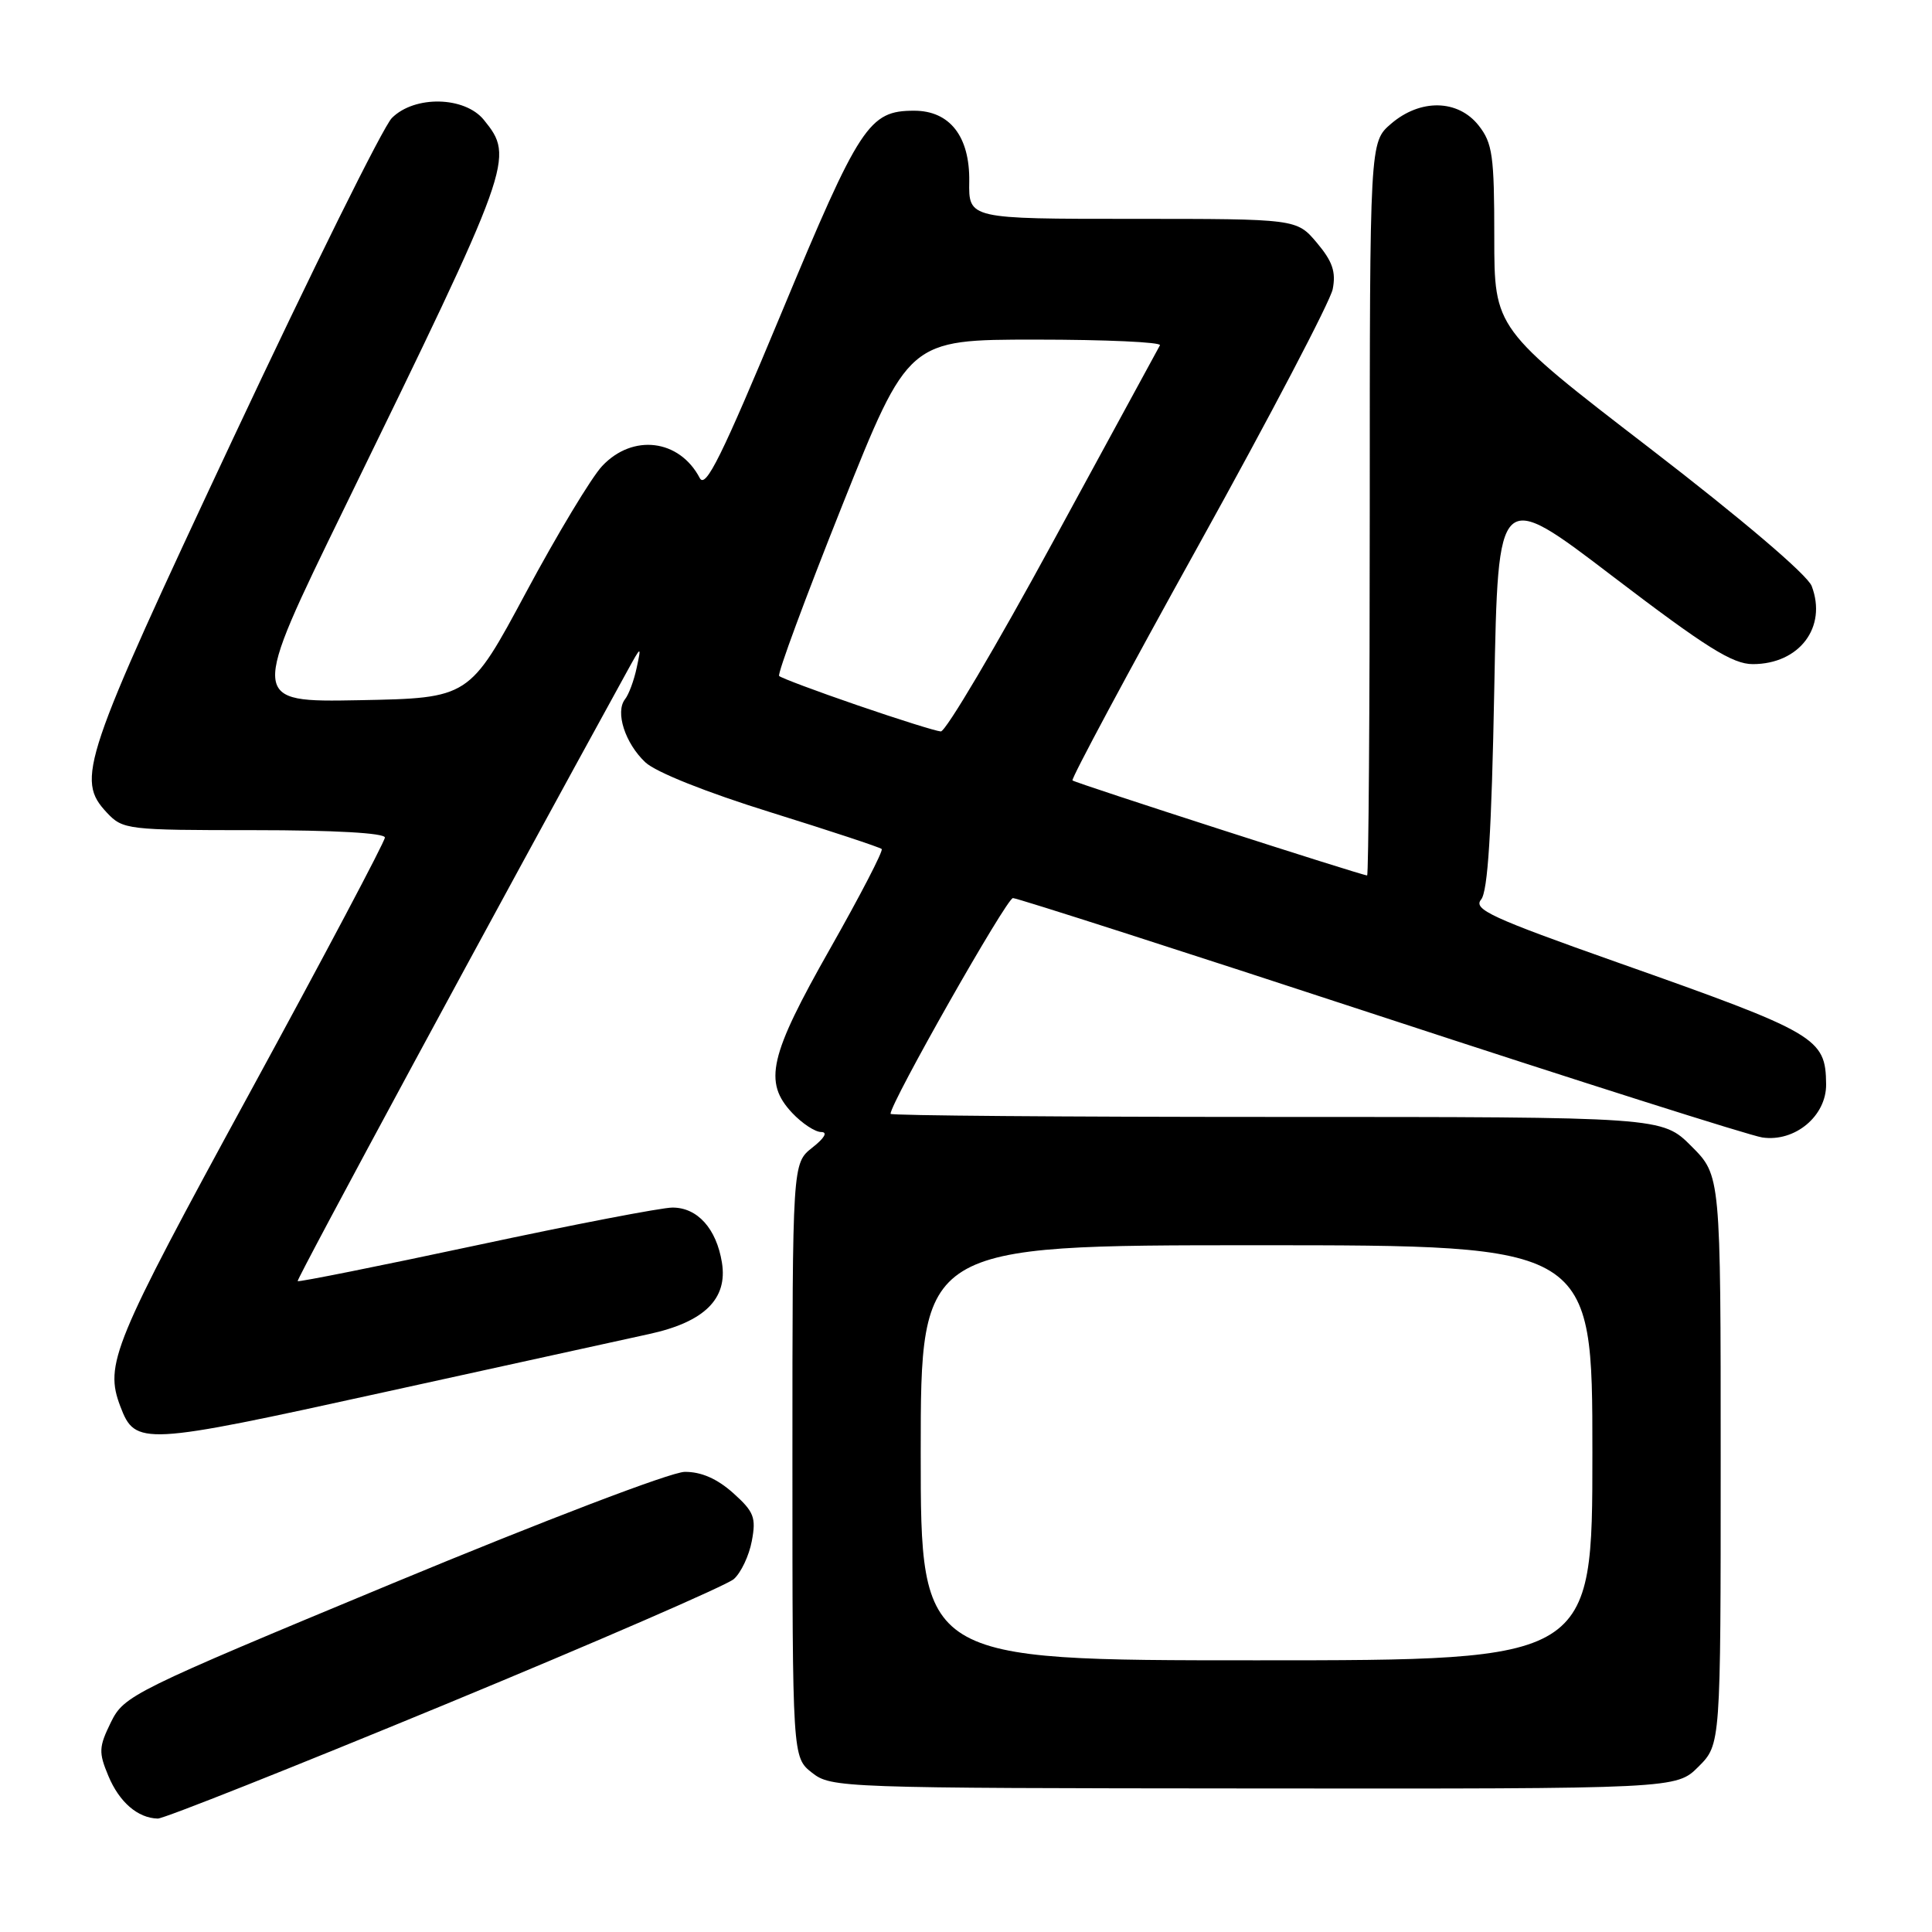 <?xml version="1.0" encoding="UTF-8" standalone="no"?>
<!DOCTYPE svg PUBLIC "-//W3C//DTD SVG 1.1//EN" "http://www.w3.org/Graphics/SVG/1.1/DTD/svg11.dtd" >
<svg xmlns="http://www.w3.org/2000/svg" xmlns:xlink="http://www.w3.org/1999/xlink" version="1.1" viewBox="0 0 256 256">
 <g >
 <path fill="currentColor"
d=" M 58.91 225.88 C 79.04 217.56 96.28 210.07 97.23 209.24 C 98.18 208.41 99.26 206.13 99.62 204.19 C 100.21 201.07 99.91 200.31 97.13 197.82 C 95.01 195.93 92.90 195.01 90.73 195.03 C 88.90 195.05 72.12 201.46 52.00 209.81 C 17.47 224.15 16.45 224.66 14.70 228.20 C 13.09 231.49 13.05 232.19 14.36 235.32 C 15.81 238.80 18.26 240.91 20.91 240.97 C 21.69 240.99 38.79 234.19 58.91 225.88 Z  M 225.06 234.09 C 228.00 231.15 228.00 231.15 228.00 193.46 C 228.00 155.76 228.00 155.76 224.12 151.88 C 220.24 148.00 220.24 148.00 169.12 148.00 C 141.00 148.00 118.00 147.82 118.00 147.59 C 118.00 146.12 133.39 119.00 134.22 119.00 C 134.79 119.00 156.69 126.04 182.88 134.64 C 209.07 143.24 231.86 150.47 233.51 150.72 C 237.83 151.36 242.01 147.88 241.97 143.68 C 241.91 137.52 240.83 136.89 214.25 127.50 C 197.62 121.62 195.17 120.49 196.25 119.20 C 197.15 118.12 197.64 110.27 198.00 91.23 C 198.50 64.77 198.50 64.77 213.72 76.39 C 226.05 85.79 229.58 88.00 232.25 88.00 C 238.43 88.00 242.13 83.10 240.06 77.66 C 239.50 76.18 230.84 68.81 218.56 59.36 C 198.00 43.55 198.00 43.55 198.00 31.41 C 198.00 20.64 197.77 18.97 195.93 16.63 C 193.19 13.16 188.20 13.06 184.31 16.41 C 181.50 18.83 181.50 18.83 181.50 67.41 C 181.50 94.14 181.34 116.00 181.15 116.00 C 180.46 116.00 142.49 103.76 142.11 103.41 C 141.90 103.22 149.43 89.16 158.86 72.17 C 168.28 55.18 176.26 39.95 176.59 38.32 C 177.04 36.03 176.57 34.64 174.50 32.18 C 171.82 29.00 171.82 29.00 150.09 29.00 C 128.35 29.00 128.35 29.00 128.43 24.03 C 128.51 18.08 125.85 14.67 121.13 14.67 C 115.14 14.67 113.93 16.51 103.54 41.48 C 95.63 60.48 93.49 64.82 92.72 63.34 C 90.02 58.19 83.84 57.44 79.79 61.75 C 78.37 63.26 73.83 70.80 69.70 78.50 C 62.19 92.50 62.19 92.50 47.63 92.78 C 33.08 93.05 33.08 93.05 45.65 67.28 C 68.00 21.45 68.19 20.93 64.11 15.88 C 61.57 12.76 54.94 12.62 51.93 15.63 C 50.78 16.77 41.33 35.86 30.92 58.03 C 10.84 100.83 10.02 103.26 14.17 107.69 C 16.28 109.93 16.86 110.00 33.67 110.00 C 44.28 110.00 51.00 110.38 51.00 110.98 C 51.00 111.51 42.90 126.81 33.00 144.97 C 14.89 178.19 13.83 180.78 15.95 186.37 C 17.93 191.57 18.81 191.53 50.73 184.51 C 67.11 180.91 82.97 177.43 86.00 176.77 C 93.32 175.18 96.44 172.12 95.66 167.30 C 94.93 162.79 92.41 160.00 89.10 160.01 C 87.67 160.01 75.97 162.26 63.09 165.02 C 50.22 167.77 39.57 169.90 39.44 169.76 C 39.24 169.56 65.71 120.58 83.07 89.00 C 84.99 85.51 85.00 85.51 84.36 88.50 C 84.01 90.15 83.32 92.02 82.82 92.65 C 81.49 94.35 82.83 98.49 85.51 101.01 C 86.90 102.32 93.63 105.00 102.13 107.64 C 109.99 110.09 116.60 112.27 116.83 112.50 C 117.06 112.73 113.98 118.67 109.99 125.71 C 101.93 139.92 101.13 143.38 104.97 147.47 C 106.28 148.86 108.01 150.00 108.81 150.00 C 109.71 150.00 109.26 150.79 107.63 152.07 C 105.00 154.15 105.00 154.15 105.00 193.50 C 105.00 232.85 105.00 232.85 107.60 234.90 C 110.14 236.89 111.36 236.94 166.16 236.98 C 222.12 237.03 222.12 237.03 225.06 234.09 Z  M 122.00 192.50 C 122.00 165.00 122.00 165.00 166.50 165.00 C 211.00 165.00 211.00 165.00 211.00 192.50 C 211.00 220.00 211.00 220.00 166.50 220.00 C 122.00 220.00 122.00 220.00 122.00 192.50 Z  M 113.61 93.45 C 108.16 91.58 103.50 89.83 103.24 89.57 C 102.98 89.31 106.73 79.18 111.57 67.05 C 120.37 45.00 120.37 45.00 137.25 45.00 C 146.53 45.00 153.93 45.34 153.70 45.75 C 153.47 46.16 147.11 57.86 139.55 71.75 C 132.00 85.64 125.30 96.97 124.66 96.92 C 124.02 96.88 119.05 95.32 113.61 93.45 Z "/>
</g>
</svg>
